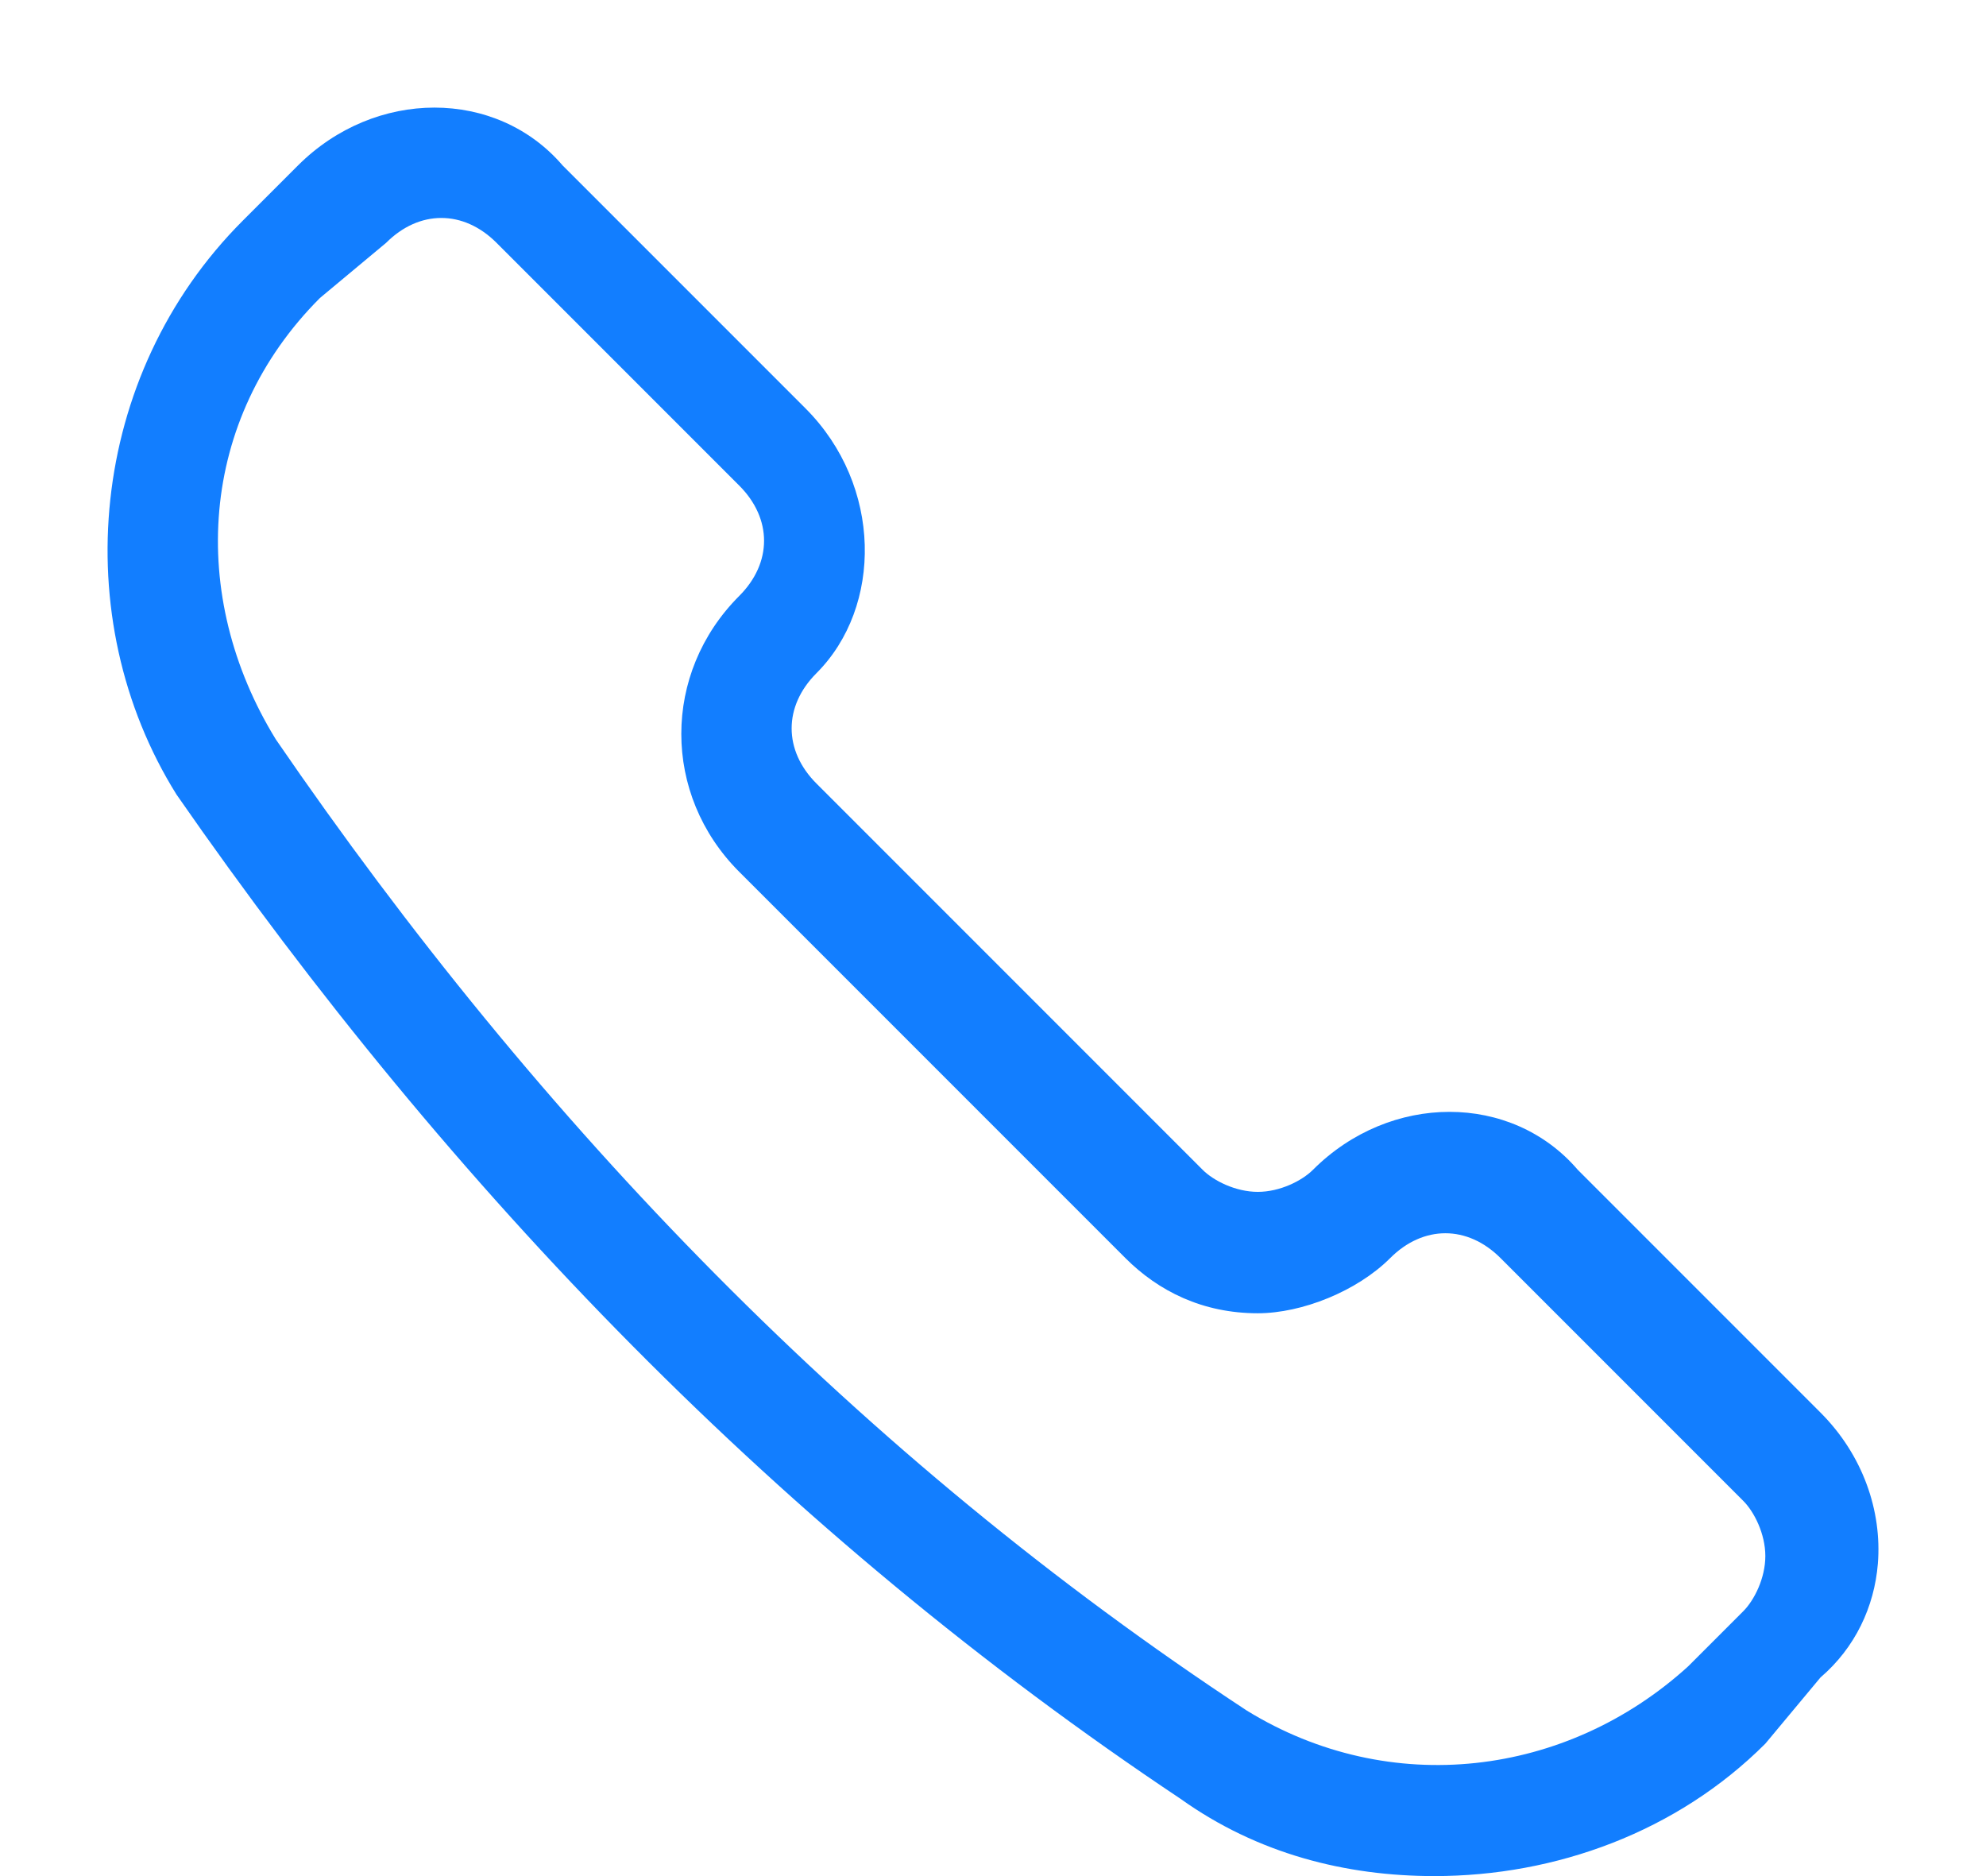 ﻿<?xml version="1.0" encoding="utf-8"?>
<svg version="1.1" xmlns:xlink="http://www.w3.org/1999/xlink" width="18px" height="17px" xmlns="http://www.w3.org/2000/svg">
  <g transform="matrix(1 0 0 1 -808 -218 )">
    <path d="M 16 15.8  C 15.2 16.6  14.1 17  13 17  C 12.2 17  11.4 16.8  10.7 16.3  C 7.1 13.9  4.1 10.8  1.6 7.2  C 0.6 5.6  0.8 3.4  2.2 2  L 2.7 1.5  C 3.4 0.8  4.5 0.8  5.1 1.5  L 7.3 3.7  C 8 4.4  8 5.5  7.4 6.1  C 7.1 6.4  7.1 6.8  7.4 7.1  L 10.9 10.6  C 11 10.7  11.2 10.8  11.4 10.8  C 11.6 10.8  11.8 10.7  11.9 10.6  C 12.6 9.9  13.7 9.9  14.3 10.6  L 16.5 12.8  C 16.885 13.185  17.058 13.692  17.02 14.169  C 16.988 14.559  16.815 14.93  16.5 15.2  L 16 15.8  Z M 11.3 15.5  C 12.6 16.3  14.2 16.1  15.3 15.1  L 15.8 14.6  C 15.9 14.5  16 14.3  16 14.1  C 16 13.9  15.9 13.7  15.8 13.6  L 13.6 11.4  C 13.3 11.1  12.9 11.1  12.6 11.4  C 12.3 11.7  11.8 11.9  11.4 11.9  C 10.9 11.9  10.5 11.7  10.2 11.4  L 6.7 7.9  C 6 7.2  6 6.1  6.7 5.4  C 7 5.1  7 4.7  6.7 4.4  L 4.5 2.2  C 4.2 1.9  3.8 1.9  3.5 2.2  L 2.9 2.7  C 1.8 3.8  1.7 5.4  2.5 6.7  C 4.9 10.2  7.8 13.2  11.3 15.5  Z " fill-rule="nonzero" fill="#127eff" stroke="none" transform="matrix(1 0 0 1 808 218 )" />
  </g>
</svg>
